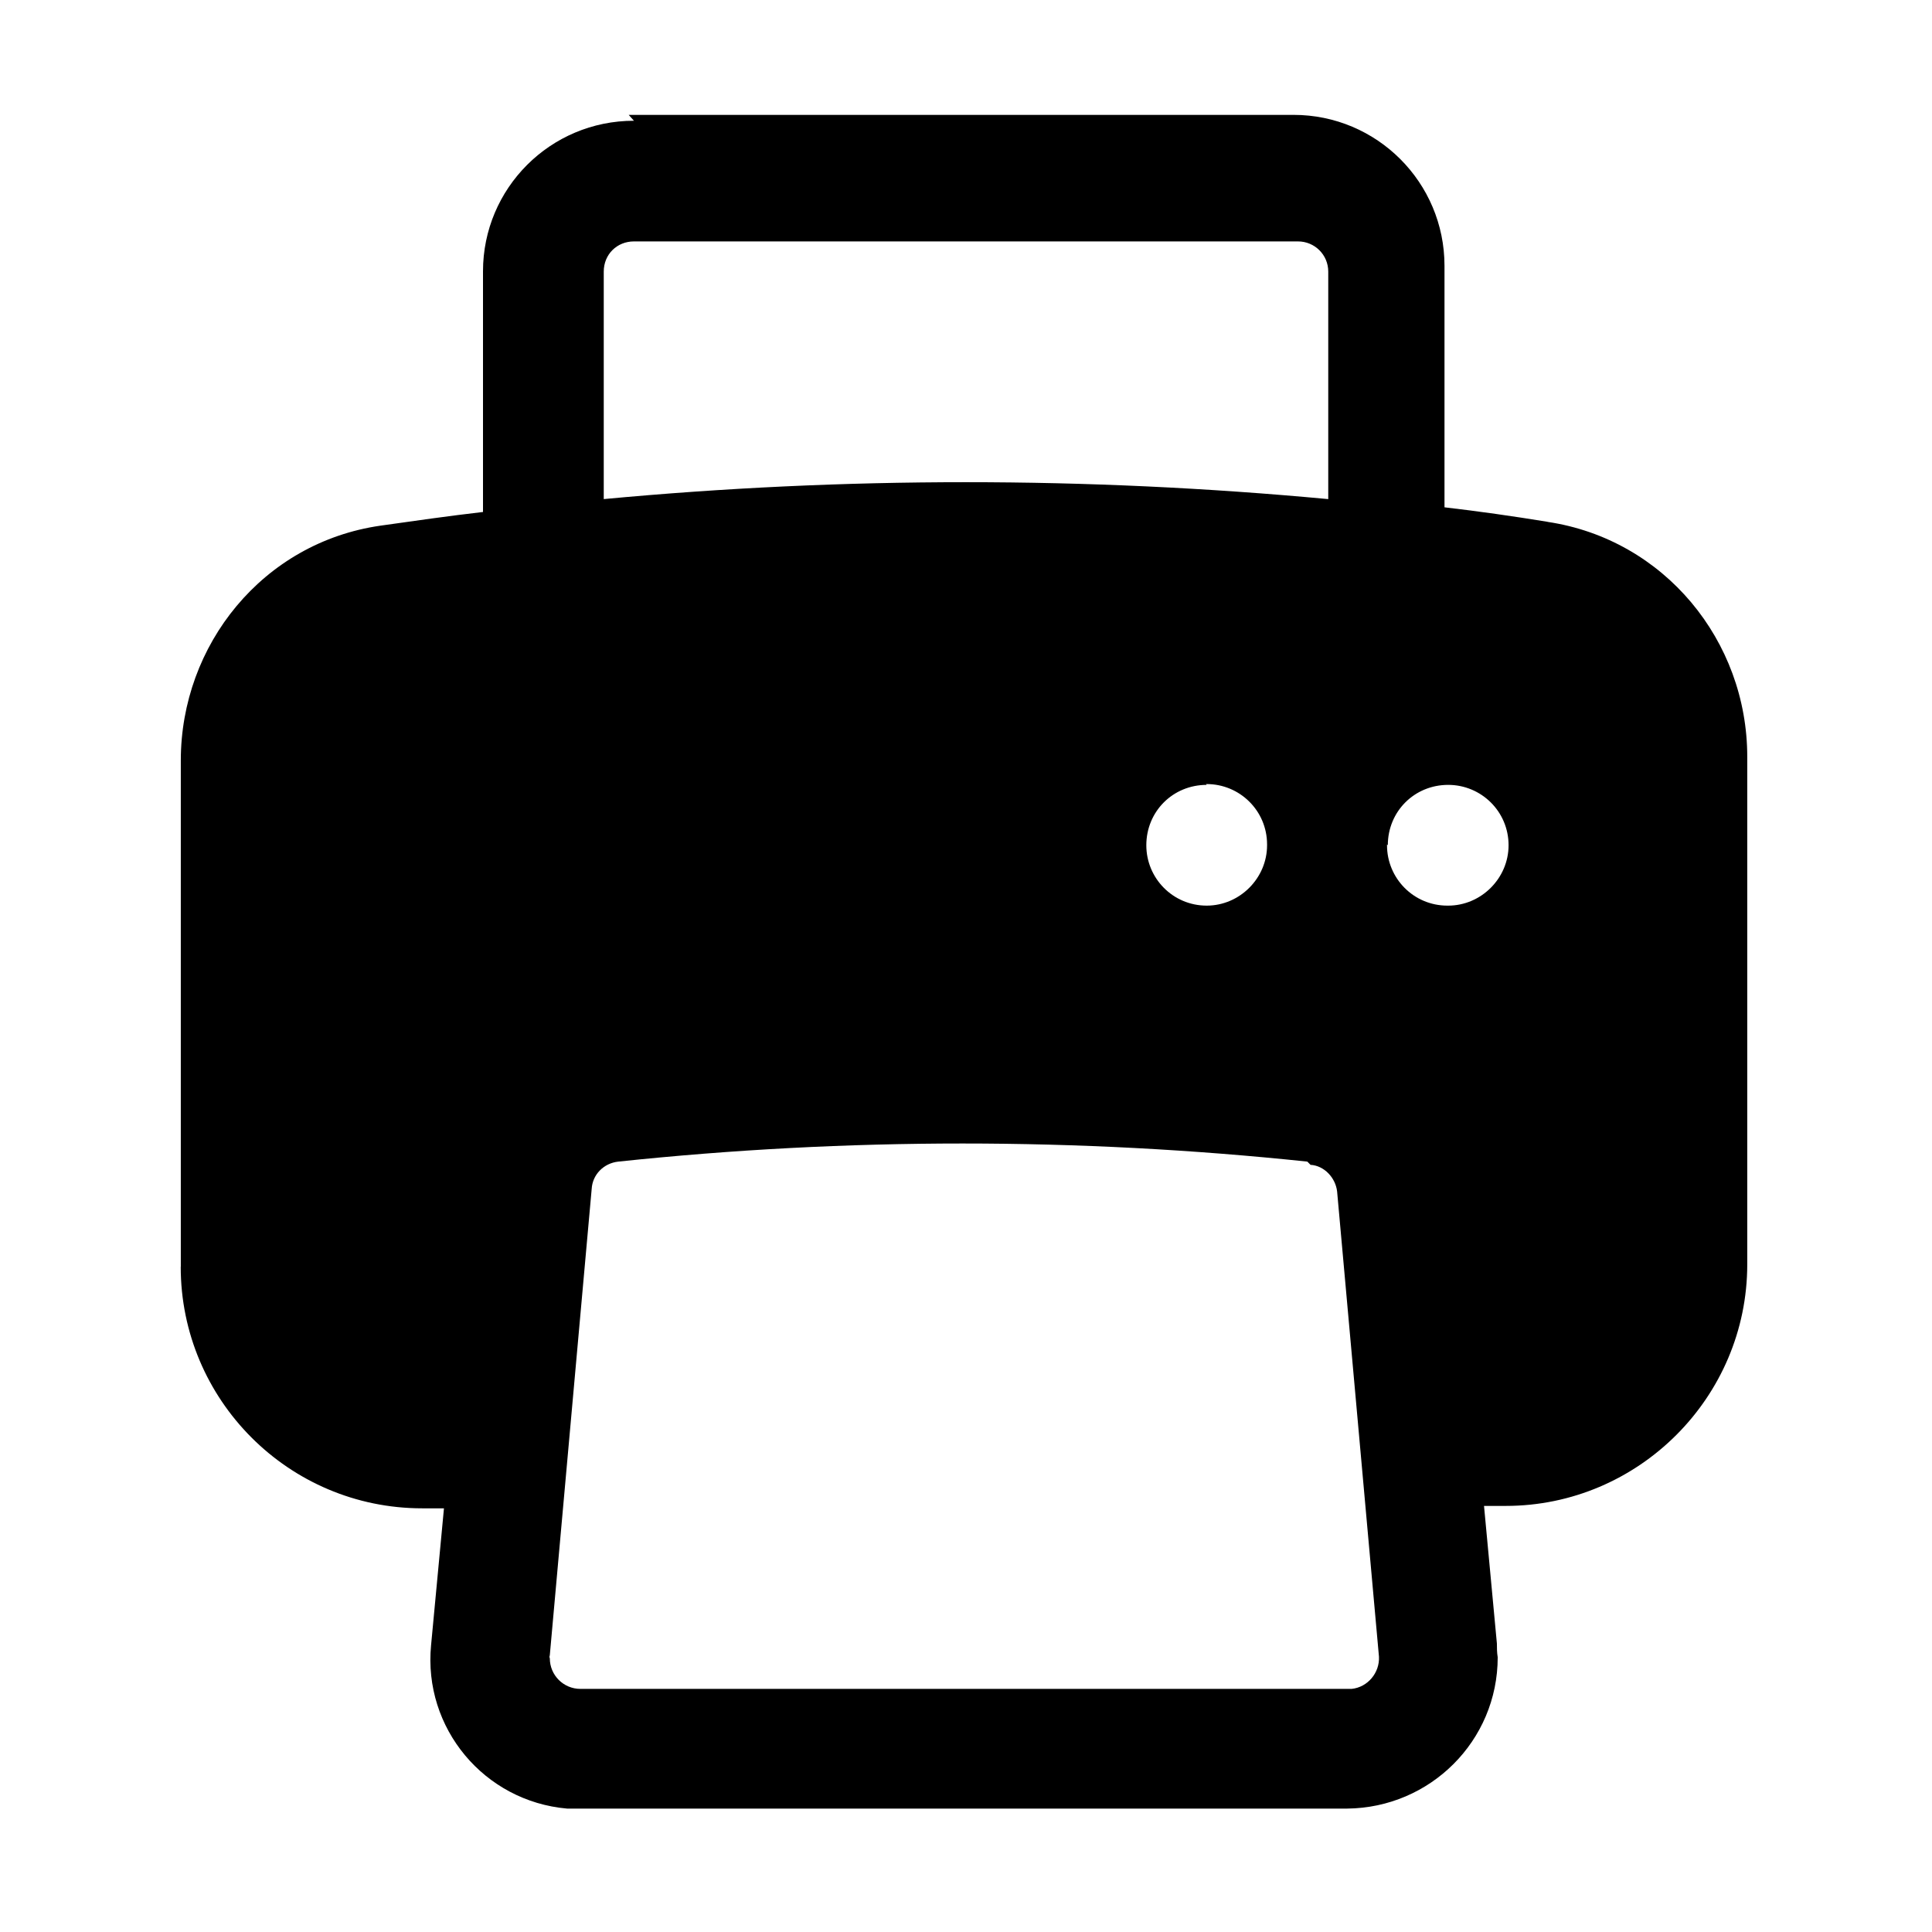 <svg viewBox="0 0 24 24" xmlns="http://www.w3.org/2000/svg"><path fill-rule="evenodd" d="M7.875 1.5C6.835 1.5 6 2.34 6 3.37v2.99c-.43.05-.851.11-1.274.17 -1.46.21-2.48 1.48-2.48 2.917v6.29h-.001c0 1.65 1.34 3 3 3h.27l-.16 1.7v0c-.1 1.03.66 1.94 1.69 2.03 .05 0 .11 0 .16 0h9.53v0c1.03-.01 1.87-.84 1.87-1.88 -.01-.06-.01-.12-.01-.17l-.16-1.71h.27v0c1.65 0 3-1.35 3-3V9.4c0-1.44-1.03-2.7-2.48-2.917l-.001-.001c-.43-.07-.85-.13-1.28-.18v-3c0-1.036-.84-1.875-1.875-1.875H7.81ZM16.5 6.205v-2.83 -.001c0-.21-.17-.375-.375-.375h-8.25v0c-.21 0-.375.16-.375.375V6.2l-.001 0c2.99-.28 6-.28 9 0Zm-.22 8.265c.17.01.31.16.33.33l.52 5.78v0c.01.2-.14.38-.34.4 -.02 0-.03 0-.04 0H7.21v0c-.21 0-.38-.17-.38-.38 -.01-.02 0-.03 0-.04l.52-5.79v0c.01-.18.15-.32.33-.34l0 0c2.84-.3 5.71-.3 8.56 0Zm.96-3.97v0c0-.42.33-.75.75-.75h0v0c.41 0 .75.33.75.75v0 0c0 .41-.34.75-.75.75h-.01v0c-.42 0-.75-.34-.75-.75v-.01Zm-2.25-.75v0c-.42 0-.75.33-.75.75v0c0 .41.33.75.75.75h0v0c.41 0 .75-.34.75-.75v-.01 0c0-.42-.34-.75-.75-.75h-.01Z"/></svg>